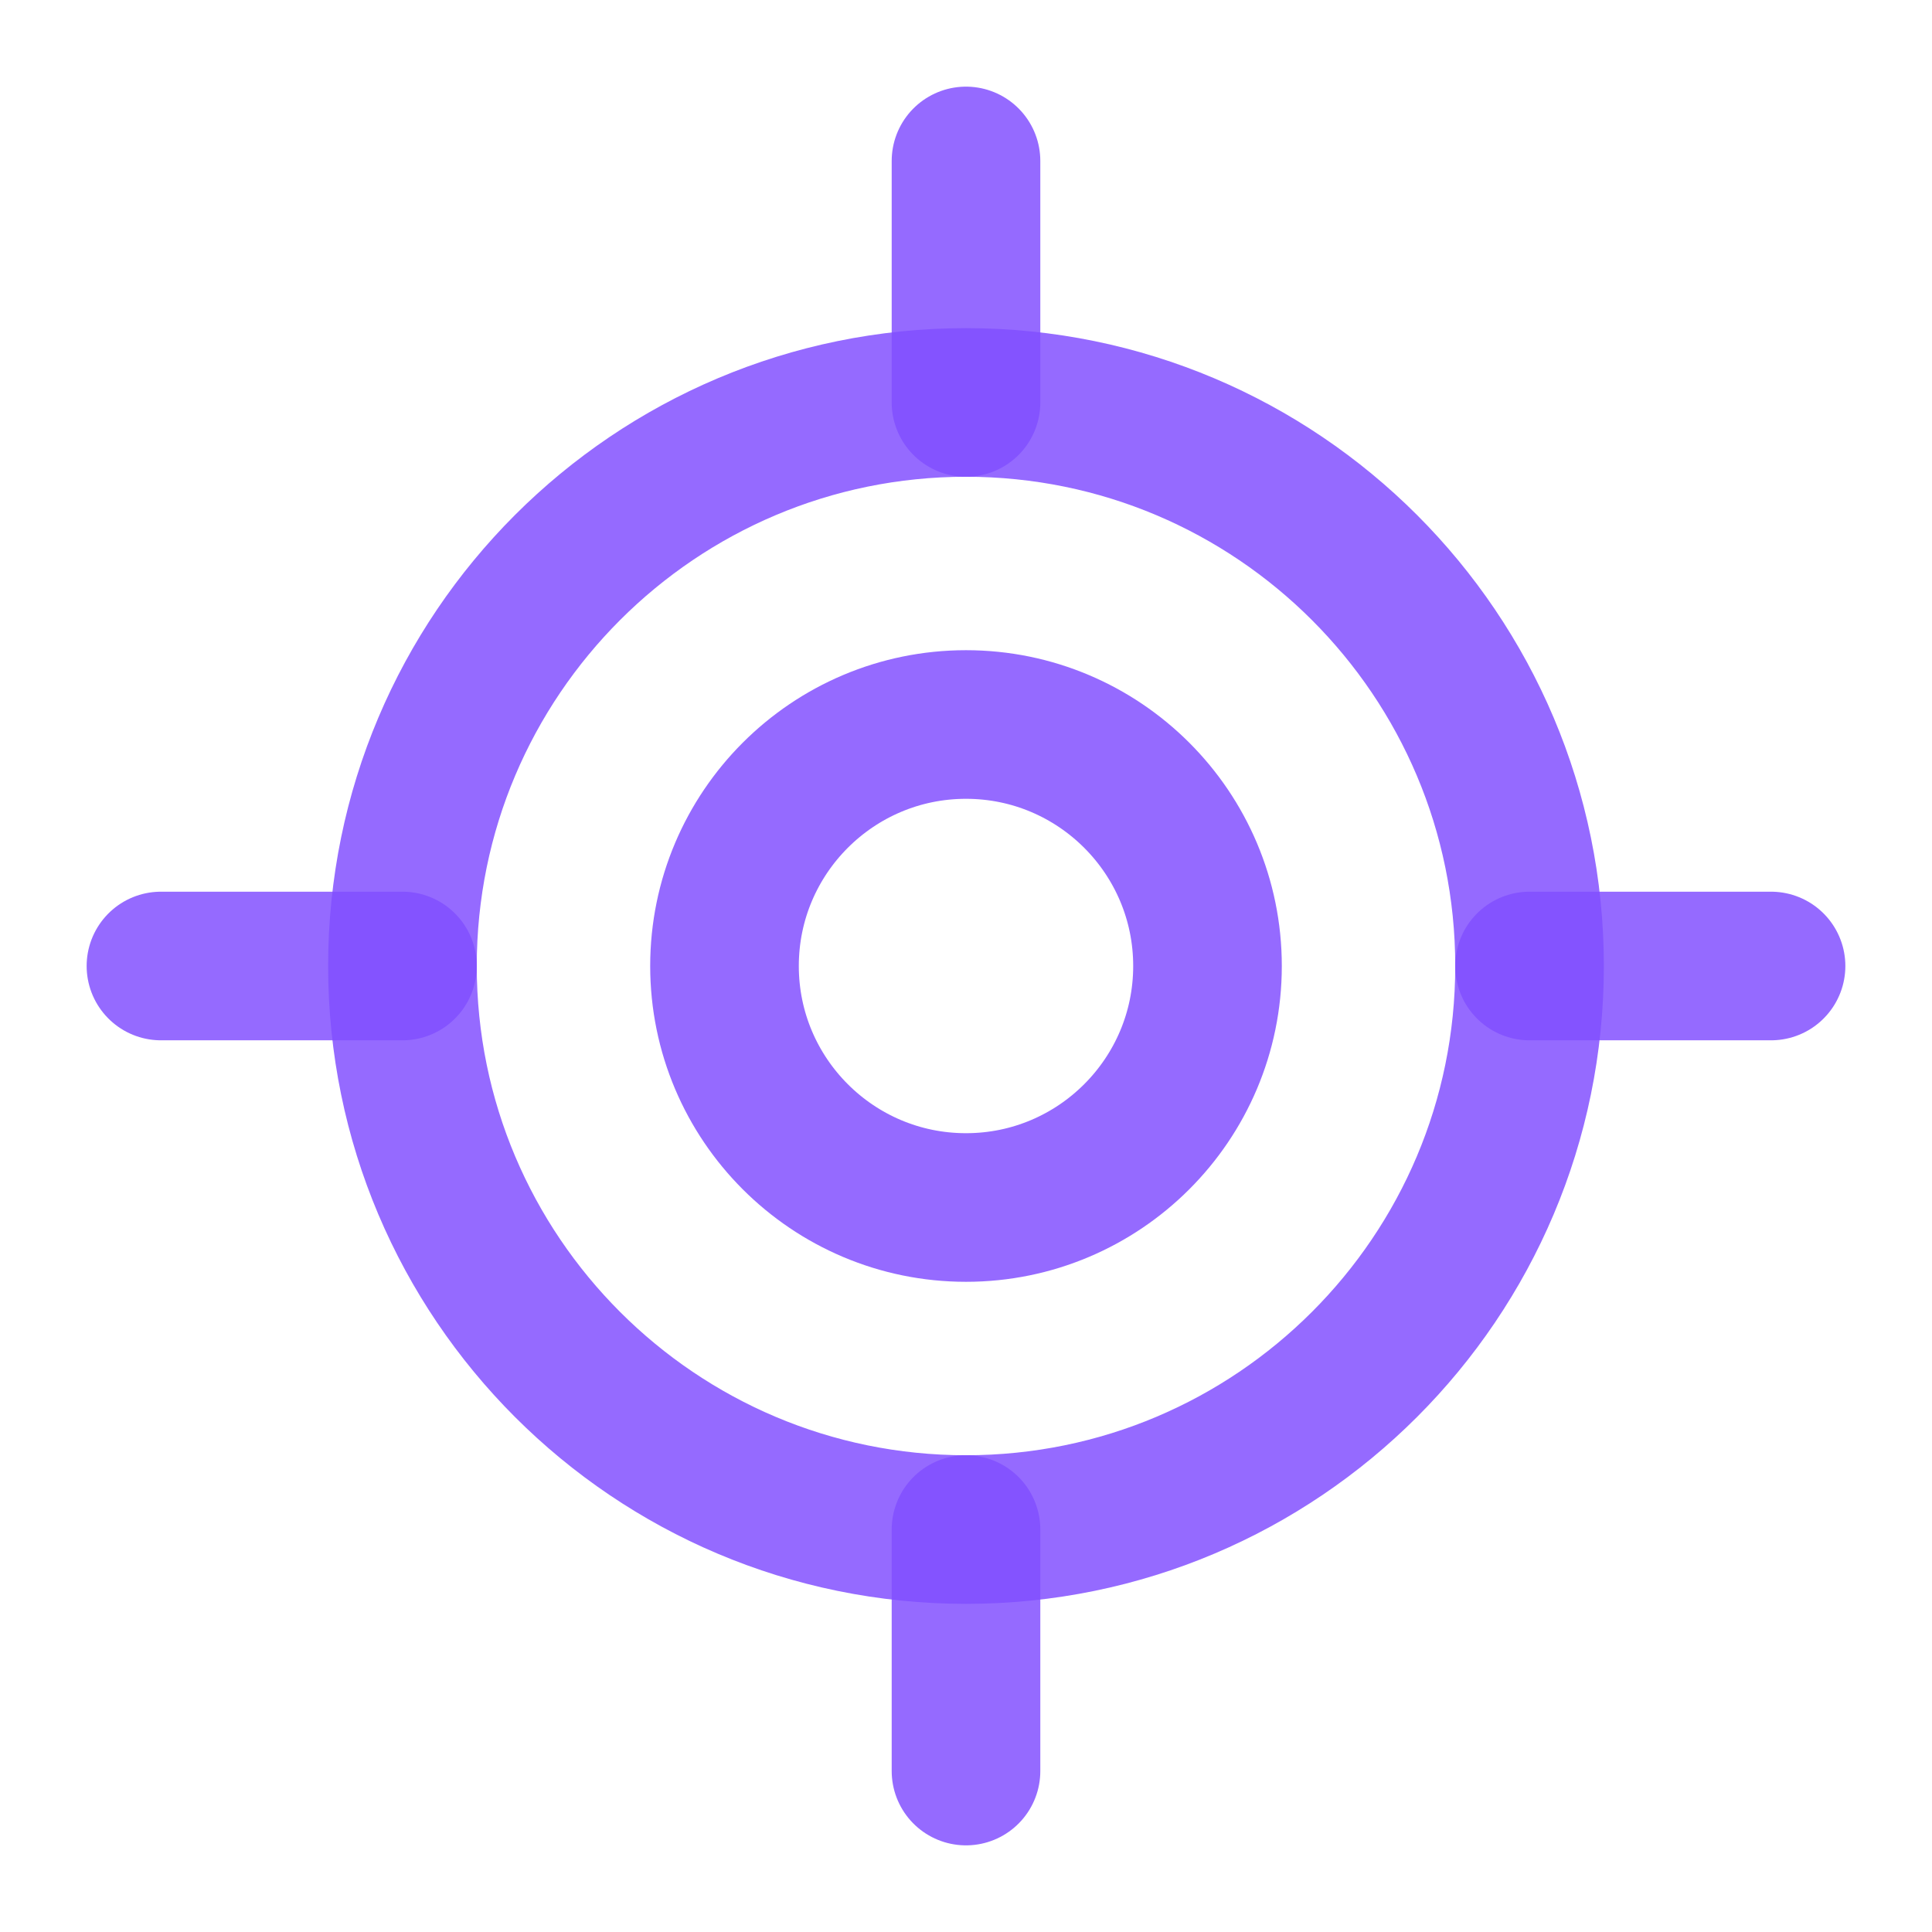 <svg width="13" height="13" viewBox="0 0 13 13" fill="none" xmlns="http://www.w3.org/2000/svg">
<g clip-path="url(#clip0_151_167)">
<path d="M1.083 6.5H2.708M10.292 6.5H11.917M6.5 1.083V2.708M6.5 10.292V11.917" stroke="#824fff" stroke-opacity="0.84" stroke-linecap="round" stroke-linejoin="round"/>
<path d="M6.5 10.292C8.594 10.292 10.292 8.594 10.292 6.5C10.292 4.406 8.594 2.708 6.5 2.708C4.406 2.708 2.708 4.406 2.708 6.5C2.708 8.594 4.406 10.292 6.5 10.292Z" stroke="#824fff" stroke-opacity="0.84" stroke-linecap="round" stroke-linejoin="round"/>
<path d="M6.5 8.125C7.397 8.125 8.125 7.397 8.125 6.5C8.125 5.603 7.397 4.875 6.5 4.875C5.603 4.875 4.875 5.603 4.875 6.5C4.875 7.397 5.603 8.125 6.5 8.125Z" stroke="#824fff" stroke-opacity="0.84" stroke-linecap="round" stroke-linejoin="round"/>
</g>
<defs>
<clipPath id="clip0_151_167">
<rect width="13" height="13" fill="white"/>
</clipPath>
</defs>
</svg>
